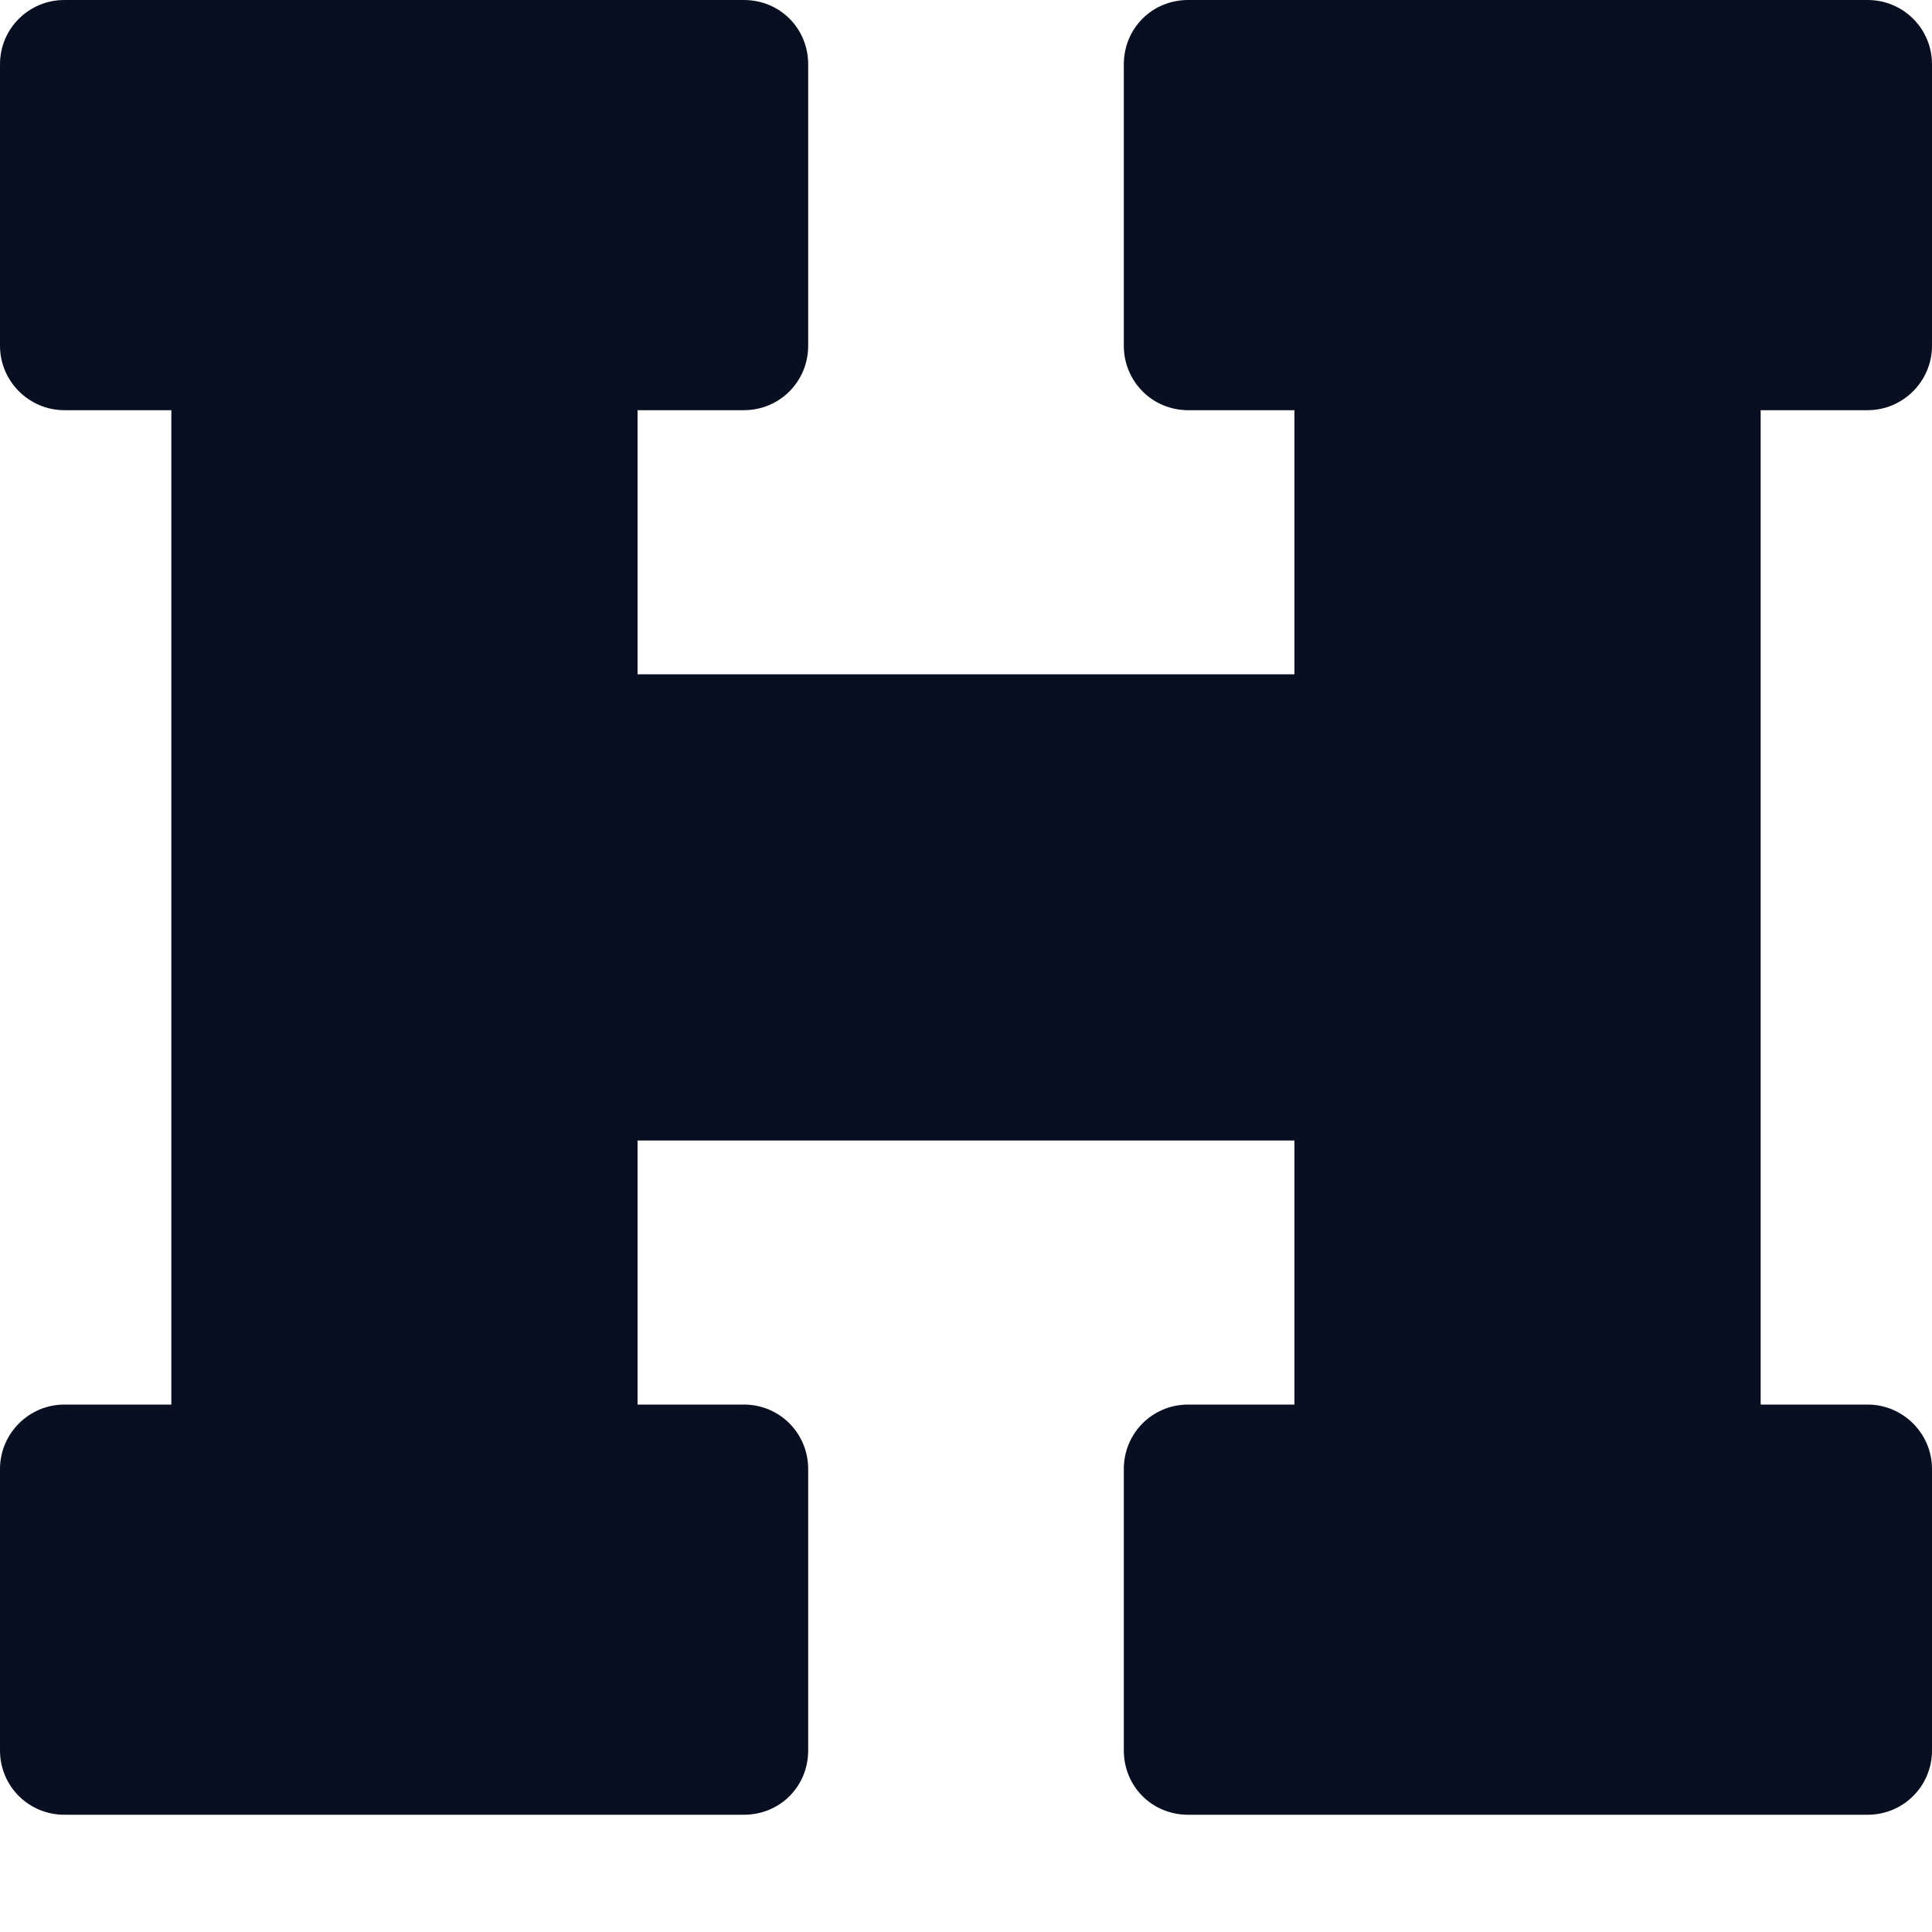 <svg width="16" height="16" viewBox="0 0 16 16" fill="none" xmlns="http://www.w3.org/2000/svg">
    <path d="M15.467 0H9.84C9.541 0 9.307 0.235 9.307 0.533V2.864C9.307 3.157 9.541 3.397 9.84 3.397H10.72V5.584H5.28V3.397H6.16C6.459 3.397 6.693 3.157 6.693 2.864V0.533C6.693 0.235 6.459 0 6.16 0H0.533C0.24 0 0 0.235 0 0.533V2.864C0 3.157 0.24 3.397 0.533 3.397H1.419V11.632H0.533C0.24 11.632 0 11.872 0 12.165V14.496C0 14.795 0.24 15.029 0.533 15.029H6.16C6.459 15.029 6.693 14.795 6.693 14.496V12.165C6.693 11.872 6.459 11.632 6.16 11.632H5.28V9.445H10.72V11.632H9.84C9.541 11.632 9.307 11.872 9.307 12.165V14.496C9.307 14.795 9.541 15.029 9.84 15.029H15.467C15.76 15.029 16 14.795 16 14.496V12.165C16 11.872 15.76 11.632 15.467 11.632H14.581V3.397H15.467C15.76 3.397 16 3.157 16 2.864V0.533C16 0.235 15.76 0 15.467 0Z" fill="#070F21"/>
    </svg>
    